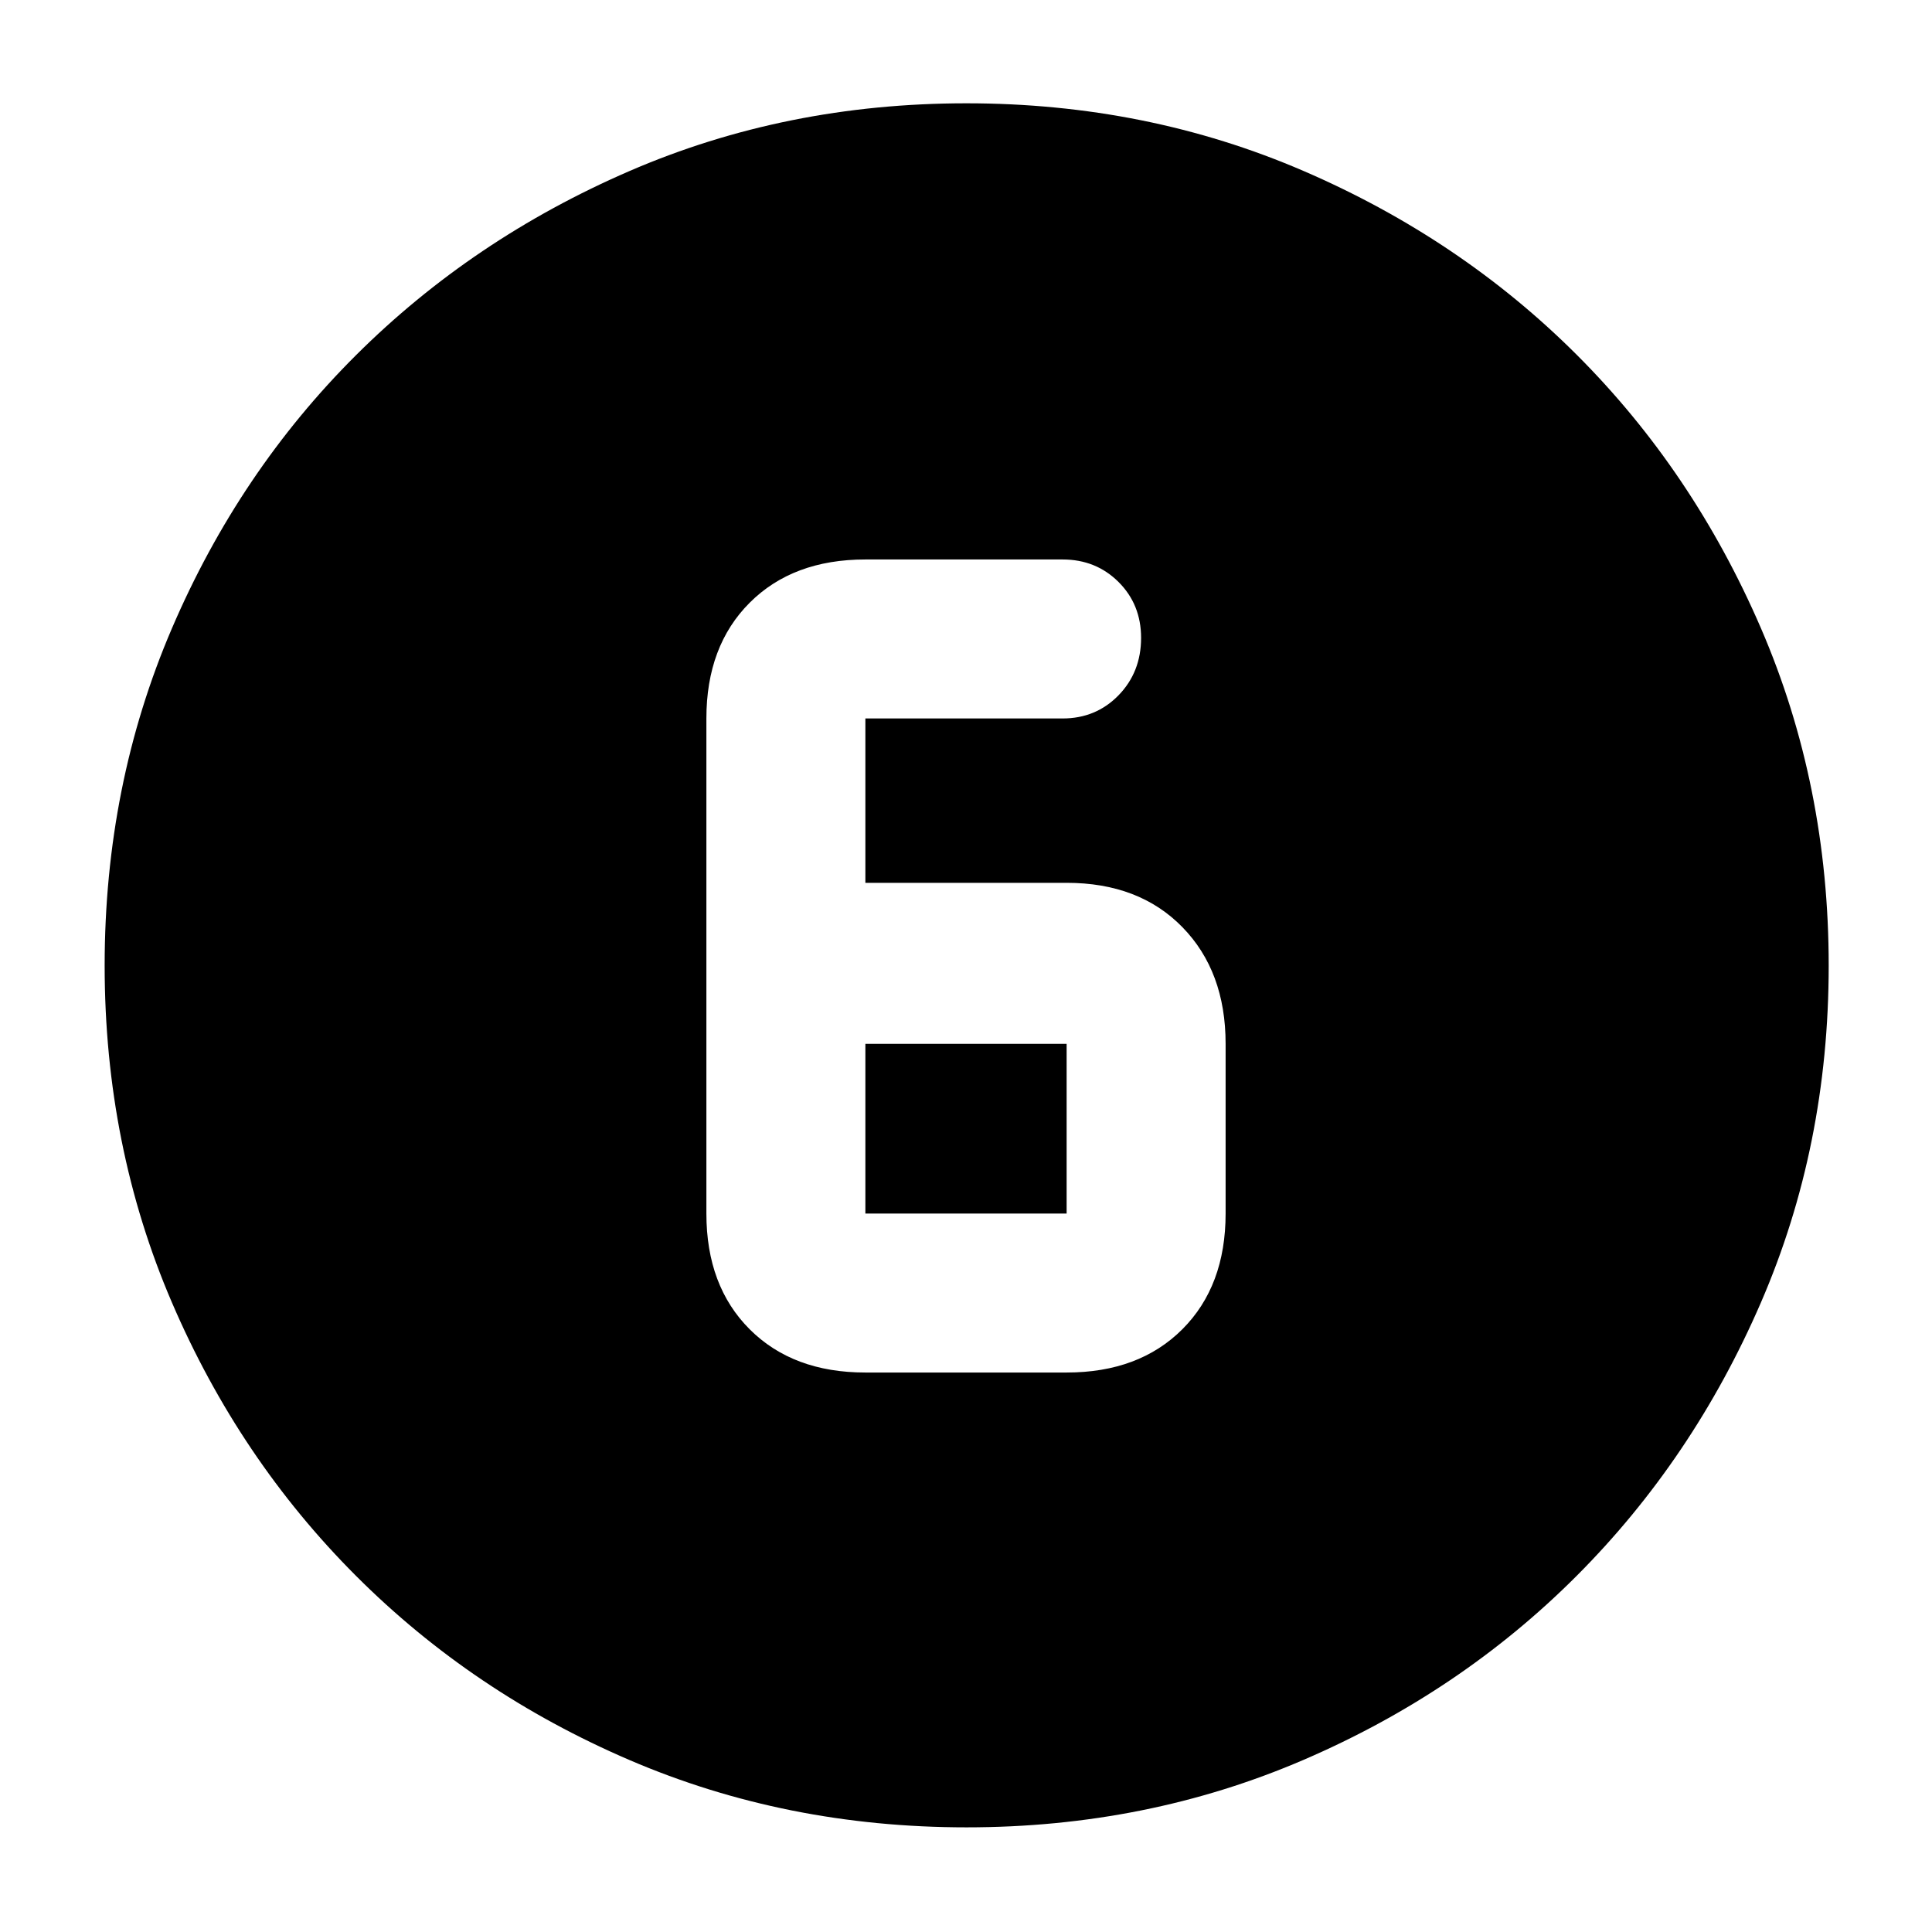 <svg xmlns="http://www.w3.org/2000/svg" height="40" viewBox="0 -960 960 960" width="40"><path d="M480.27-52q-89.58 0-167.41-33.42-77.83-33.41-135.93-91.51-58.1-58.1-91.51-135.88Q52-390.6 52-480.24t33.42-167.52q33.41-77.88 91.4-135.68 58-57.8 135.83-91.51 77.84-33.72 167.54-33.72 89.69 0 167.65 33.67 77.96 33.66 135.71 91.37 57.74 57.71 91.43 135.72 33.69 78.02 33.69 167.73 0 89.68-33.72 167.5-33.71 77.82-91.51 135.71-57.8 57.89-135.69 91.43Q569.85-52 480.27-52ZM430-278h100q36 0 57.5-21.5T609-357v-84.33q0-36-21.5-58t-57.5-22H430V-603h98q16.57 0 27.79-11.51Q567-626.03 567-643.05q0-16.59-11.21-27.77Q544.57-682 528-682h-98q-36 0-57.5 21.5T351-603v246q0 36 21.5 57.5T430-278Zm0-163.33h100V-357H430v-84.33Z"/></svg>